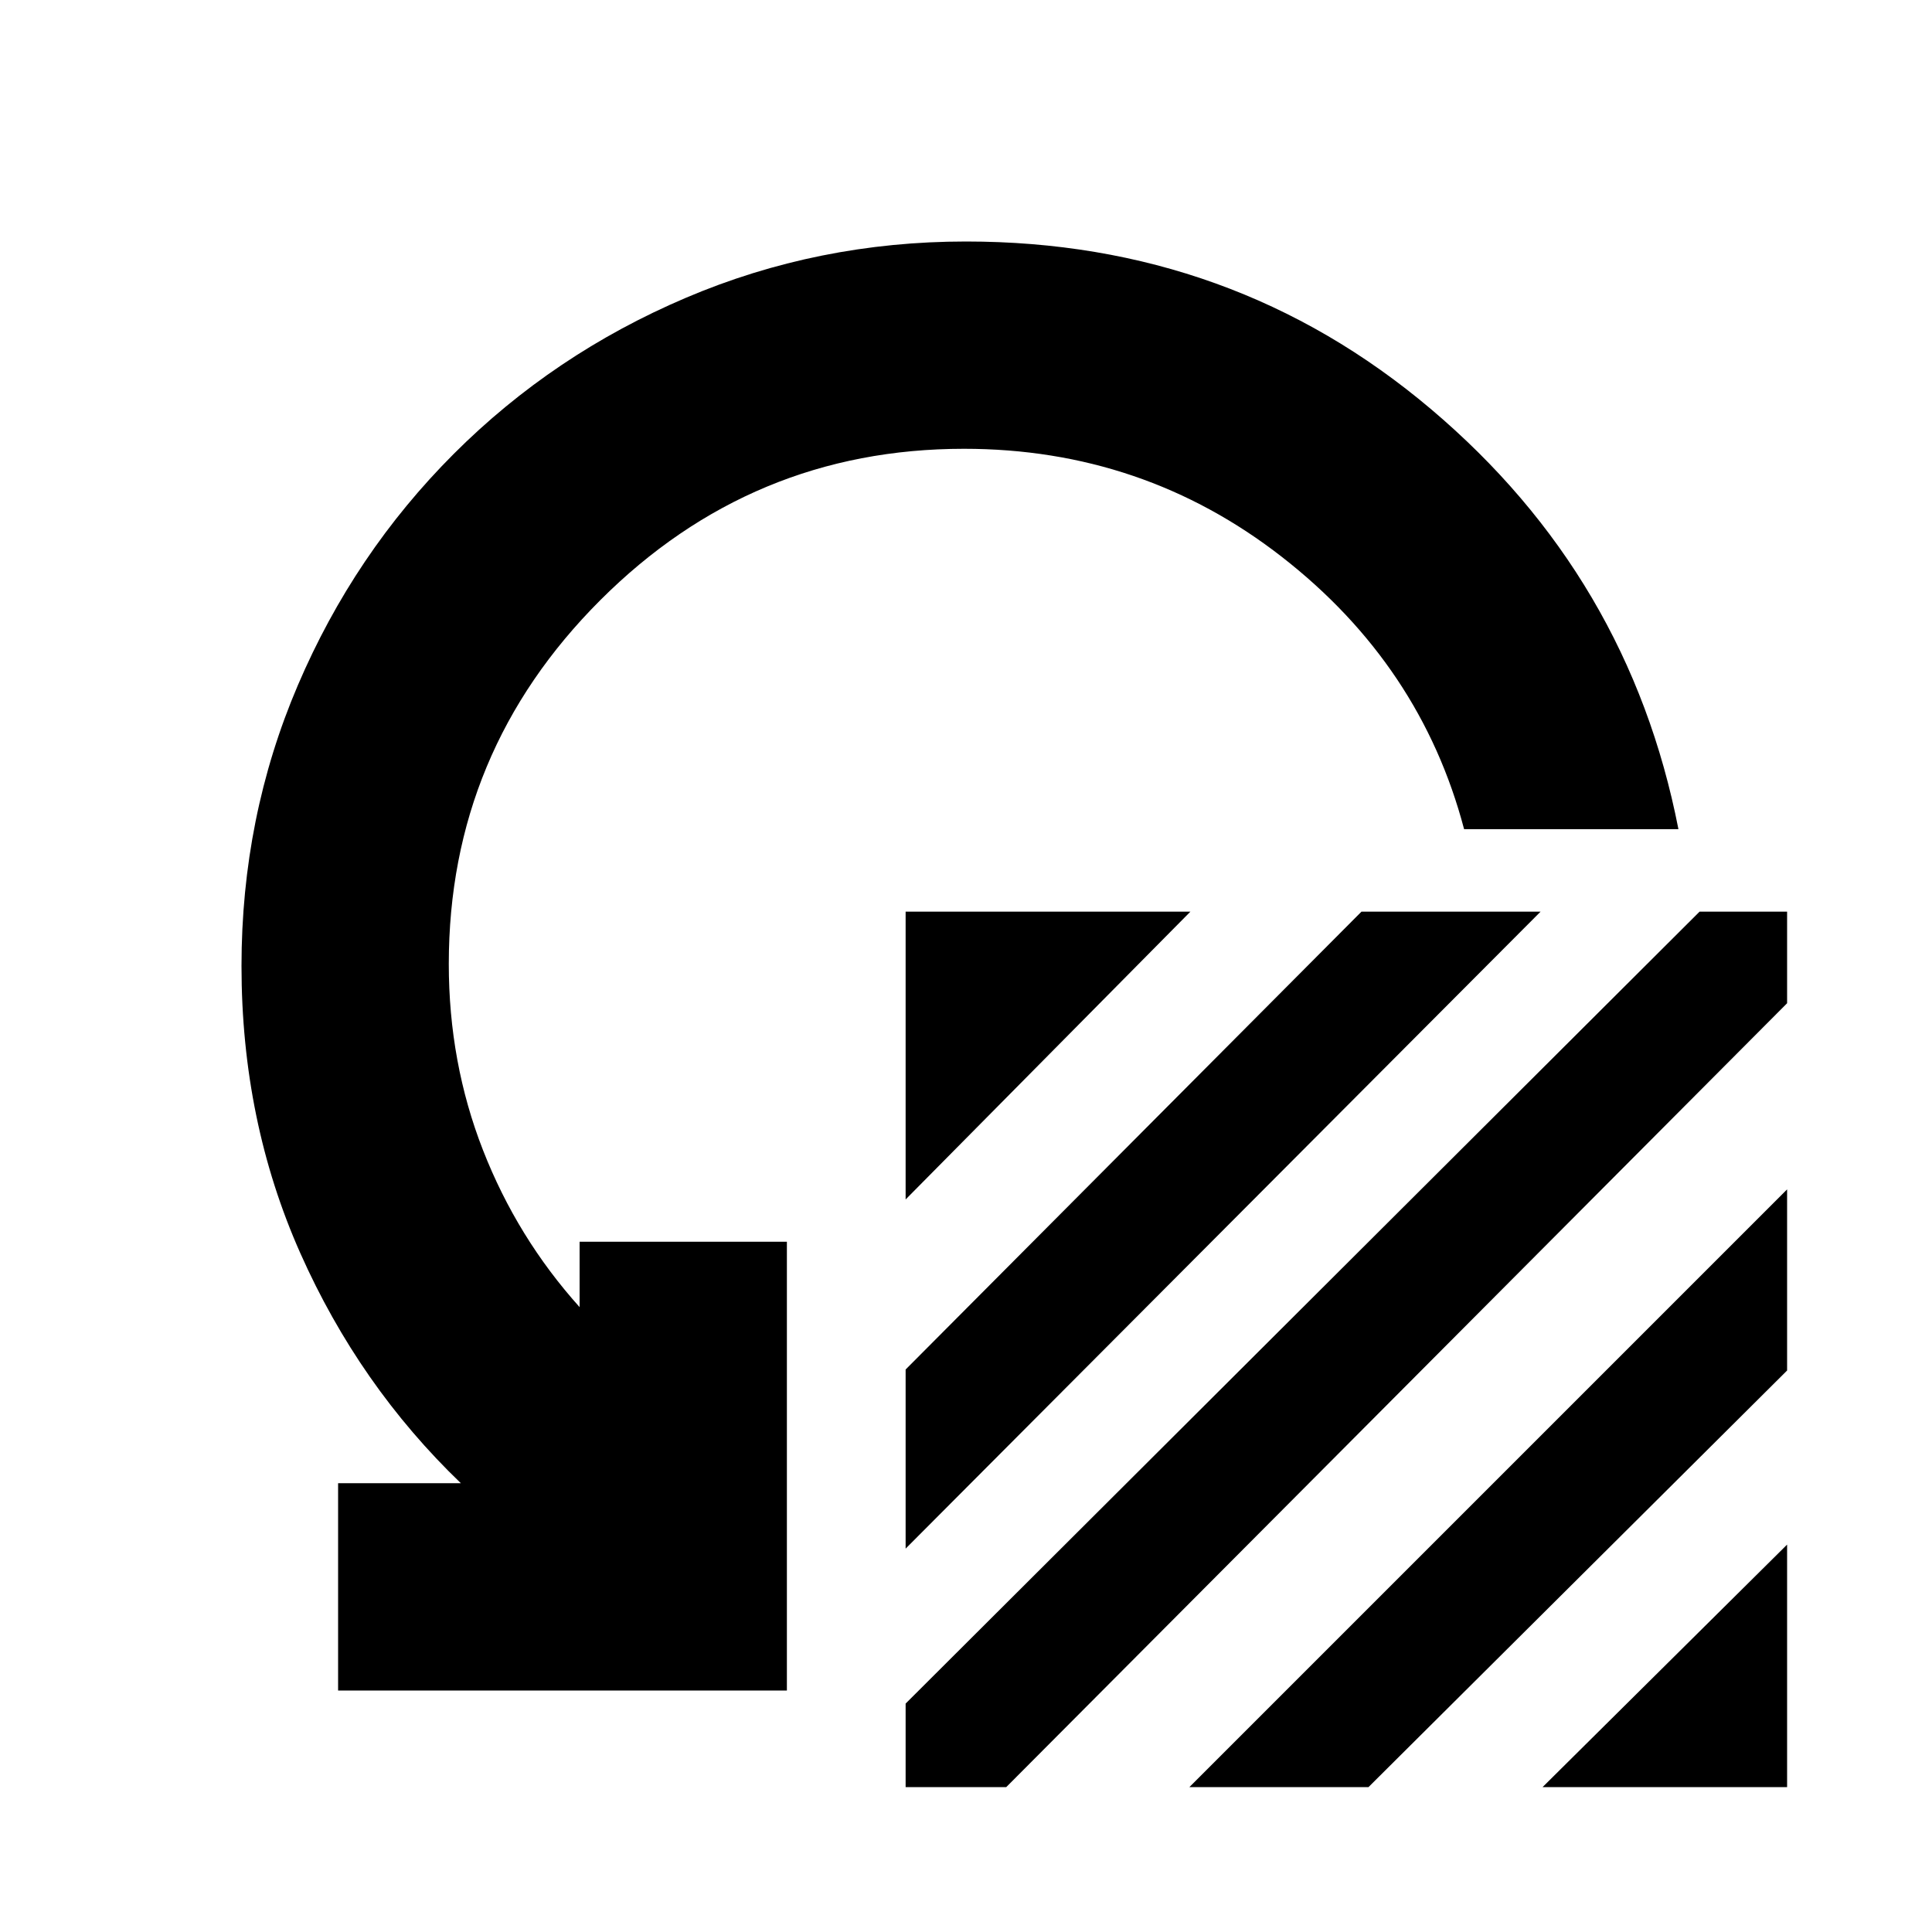 <svg xmlns="http://www.w3.org/2000/svg" height="20" viewBox="0 -960 960 960" width="20"><path d="M450-364v-143h141.5L450-364Zm0 173.5v-89L676.5-507h89L450-190.5Zm0 77L844.5-507H888v45.5L500-72h-50v-41.5ZM591-72l297-297v90L680-72h-89Zm175.5 0L888-192.5V-72H766.5ZM834-548H727.5Q706-629.5 637-683.25T479-737q-105.5 0-180.75 75.25T223-481q0 49 17 92.5t48 78V-343h103v223H168v-103h61q-50.5-48.5-79.75-114.25T120-480q0-74 28-139.5t77.5-115Q275-784 340.75-812T480-840q132.5 0 231 83.25T834-548Z"/></svg>
